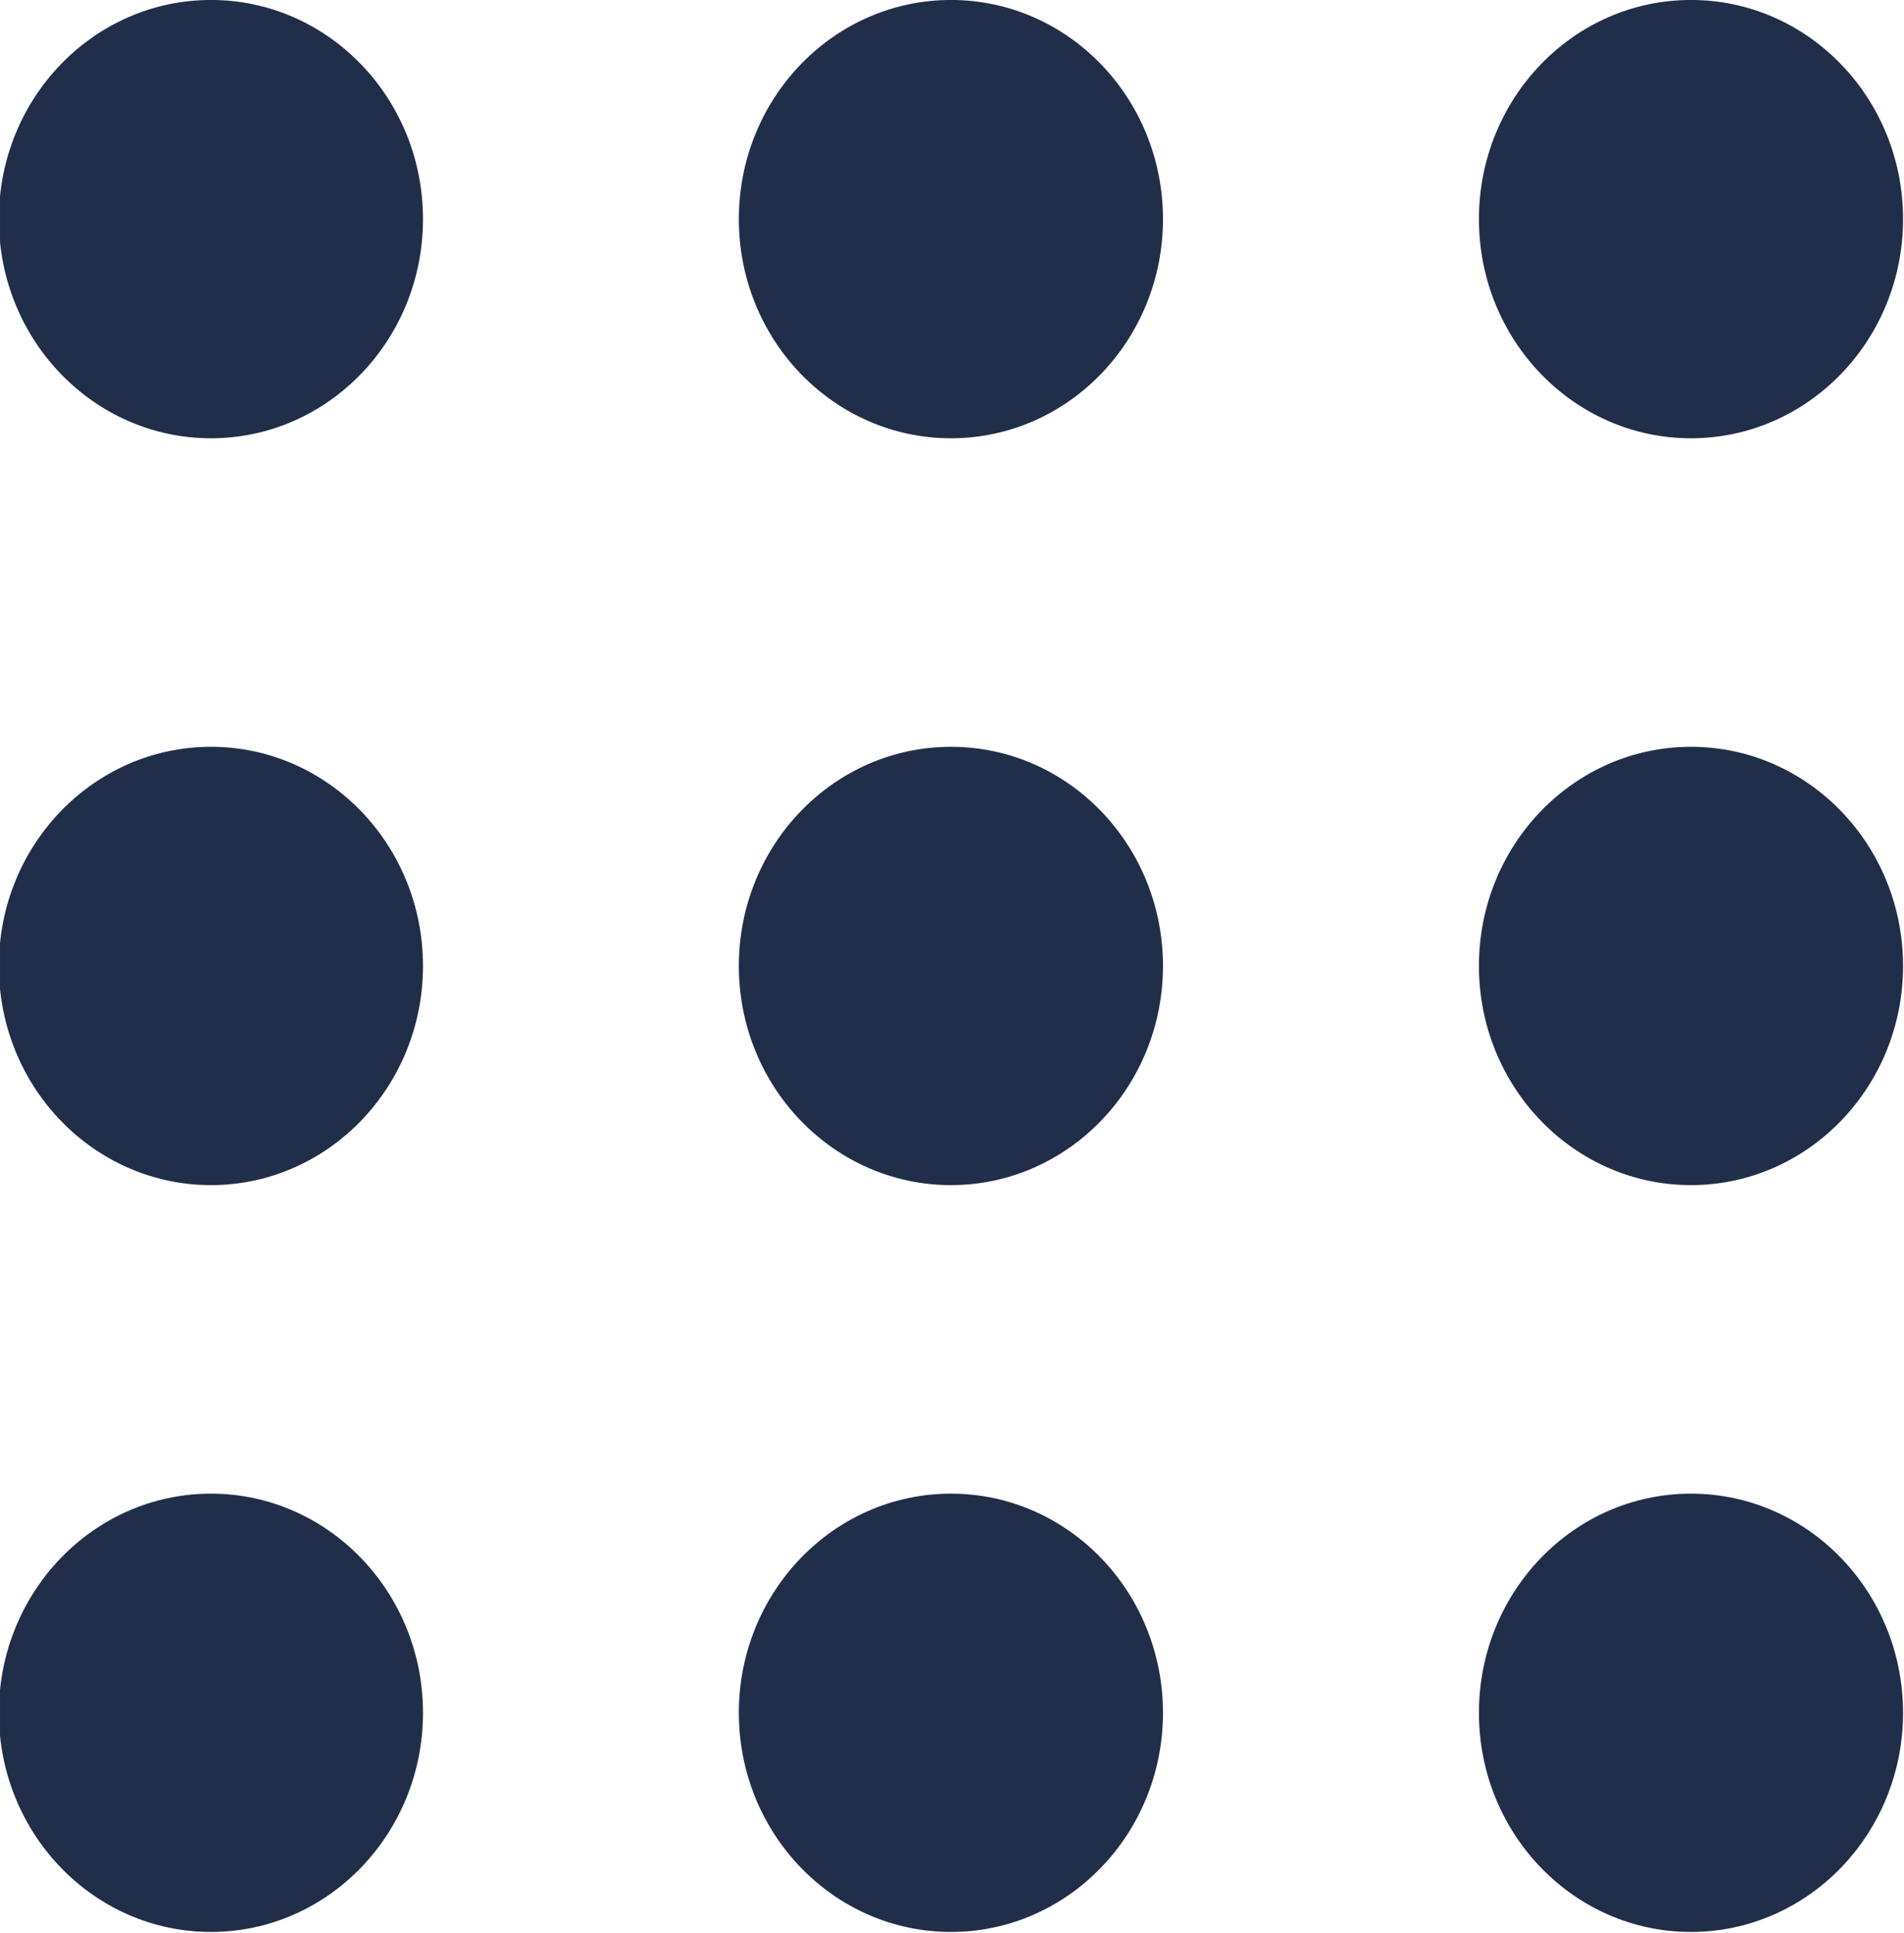 <?xml version="1.0" encoding="UTF-8" standalone="no"?>
<svg
   xmlns:dc="http://purl.org/dc/elements/1.1/"
   xmlns:cc="http://creativecommons.org/ns#"
   xmlns:rdf="http://www.w3.org/1999/02/22-rdf-syntax-ns#"
   xmlns:svg="http://www.w3.org/2000/svg"
   xmlns="http://www.w3.org/2000/svg"
   xmlns:sodipodi="http://sodipodi.sourceforge.net/DTD/sodipodi-0.dtd"
   xmlns:inkscape="http://www.inkscape.org/namespaces/inkscape"
   width="82.162mm"
   height="83.41mm"
   viewBox="0 0 82.162 83.41"
   version="1.1"
   id="svg8"
   inkscape:version="1.0.2 (1.0.2+r75+1)"
   sodipodi:docname="ros.svg">
  <defs
     id="defs2">
    <clipPath
       id="clip1">
      <path
         id="path7"
         d="M 0.059,2 H 22 V 25 H 0.059 Z m 0,0" />
    </clipPath>
    <clipPath
       id="clip2">
      <path
         id="path10"
         d="M 0.059,40 H 22 V 64 H 0.059 Z m 0,0" />
    </clipPath>
    <clipPath
       id="clip3">
      <path
         id="path13"
         d="M 0.059,79 H 22 v 23 H 0.059 Z m 0,0" />
    </clipPath>
    <clipPath
       id="clip4">
      <path
         id="path16"
         d="m 220,0.895 h 82 V 102.941 h -82 z m 0,0" />
    </clipPath>
    <clipPath
       id="clip5">
      <path
         id="path19"
         d="m 316,0.895 h 70.051 V 102.941 H 316 Z m 0,0" />
    </clipPath>
  </defs>
  <sodipodi:namedview
     id="base"
     pagecolor="#ffffff"
     bordercolor="#666666"
     borderopacity="1.0"
     inkscape:pageopacity="0.0"
     inkscape:pageshadow="2"
     inkscape:zoom="0.70134486"
     inkscape:cx="367.63255"
     inkscape:cy="156.41664"
     inkscape:document-units="mm"
     inkscape:current-layer="surface839"
     inkscape:document-rotation="0"
     showgrid="false"
     fit-margin-top="0"
     fit-margin-left="0"
     fit-margin-right="0"
     fit-margin-bottom="0"
     inkscape:window-width="1024"
     inkscape:window-height="518"
     inkscape:window-x="86"
     inkscape:window-y="132"
     inkscape:window-maximized="0" />
  <g
     inkscape:label="Layer 1"
     inkscape:groupmode="layer"
     id="layer1"
     transform="translate(-17.054,-95.74)">
    <g
       id="surface839"
       transform="matrix(0.838,0,0,0.838,17.005,93.889)">
      <g
         id="g22"
         clip-rule="nonzero"
         clip-path="url(#clip1)">
        <path
           id="path24"
           d="m 21.84,13.492 c 0,6.23 -4.891,11.285 -10.918,11.285 C 4.891,24.777 0,19.723 0,13.492 0,7.258 4.891,2.207 10.922,2.207 c 6.027,0 10.918,5.051 10.918,11.285"
           style="fill:#212e4a;fill-opacity:1;fill-rule:nonzero;stroke:none" />
      </g>
      <g
         id="g26"
         clip-rule="nonzero"
         clip-path="url(#clip2)">
        <path
           id="path28"
           d="m 21.84,51.949 c 0,6.23 -4.891,11.285 -10.918,11.285 C 4.891,63.234 0,58.18 0,51.949 0,45.715 4.891,40.664 10.922,40.664 c 6.027,0 10.918,5.051 10.918,11.285"
           style="fill:#212e4a;fill-opacity:1;fill-rule:nonzero;stroke:none" />
      </g>
      <g
         id="g30"
         clip-rule="nonzero"
         clip-path="url(#clip3)">
        <path
           id="path32"
           d="m 21.84,90.406 c 0,6.23 -4.891,11.285 -10.918,11.285 C 4.891,101.691 0,96.637 0,90.406 0,84.176 4.891,79.121 10.922,79.121 c 6.027,0 10.918,5.055 10.918,11.285"
           style="fill:#212e4a;fill-opacity:1;fill-rule:nonzero;stroke:none" />
      </g>
      <path
         id="path34"
         d="m 59.945,51.949 c 0,6.23 -4.887,11.285 -10.918,11.285 -6.031,0 -10.922,-5.055 -10.922,-11.285 0,-6.234 4.891,-11.285 10.922,-11.285 6.031,0 10.918,5.051 10.918,11.285"
         style="fill:#212e4a;fill-opacity:1;fill-rule:nonzero;stroke:none;stroke-width:1" />
      <path
         id="path36"
         d="m 59.945,13.492 c 0,6.23 -4.887,11.285 -10.918,11.285 -6.031,0 -10.922,-5.055 -10.922,-11.285 0,-6.234 4.891,-11.285 10.922,-11.285 6.031,0 10.918,5.051 10.918,11.285"
         style="fill:#212e4a;fill-opacity:1;fill-rule:nonzero;stroke:none;stroke-width:1" />
      <path
         id="path38"
         d="m 98.055,51.949 c 0,6.23 -4.891,11.285 -10.922,11.285 -6.031,0 -10.918,-5.055 -10.918,-11.285 0,-6.234 4.887,-11.285 10.918,-11.285 6.031,0 10.922,5.051 10.922,11.285"
         style="fill:#212e4a;fill-opacity:1;fill-rule:nonzero;stroke:none;stroke-width:1" />
      <path
         id="path40"
         d="m 98.055,13.492 c 0,6.23 -4.891,11.285 -10.922,11.285 -6.031,0 -10.918,-5.055 -10.918,-11.285 0,-6.234 4.887,-11.285 10.918,-11.285 6.031,0 10.922,5.051 10.922,11.285"
         style="fill:#212e4a;fill-opacity:1;fill-rule:nonzero;stroke:none;stroke-width:1" />
      <path
         id="path42"
         d="m 98.055,90.406 c 0,6.23 -4.891,11.285 -10.922,11.285 -6.031,0 -10.918,-5.055 -10.918,-11.285 0,-6.23 4.887,-11.285 10.918,-11.285 6.031,0 10.922,5.055 10.922,11.285"
         style="fill:#212e4a;fill-opacity:1;fill-rule:nonzero;stroke:none;stroke-width:1" />
      <path
         id="path44"
         d="m 59.945,90.406 c 0,6.23 -4.887,11.285 -10.918,11.285 -6.031,0 -10.922,-5.055 -10.922,-11.285 0,-6.23 4.891,-11.285 10.922,-11.285 6.031,0 10.918,5.055 10.918,11.285"
         style="fill:#212e4a;fill-opacity:1;fill-rule:nonzero;stroke:none;stroke-width:1" />
    </g>
  </g>
</svg>
